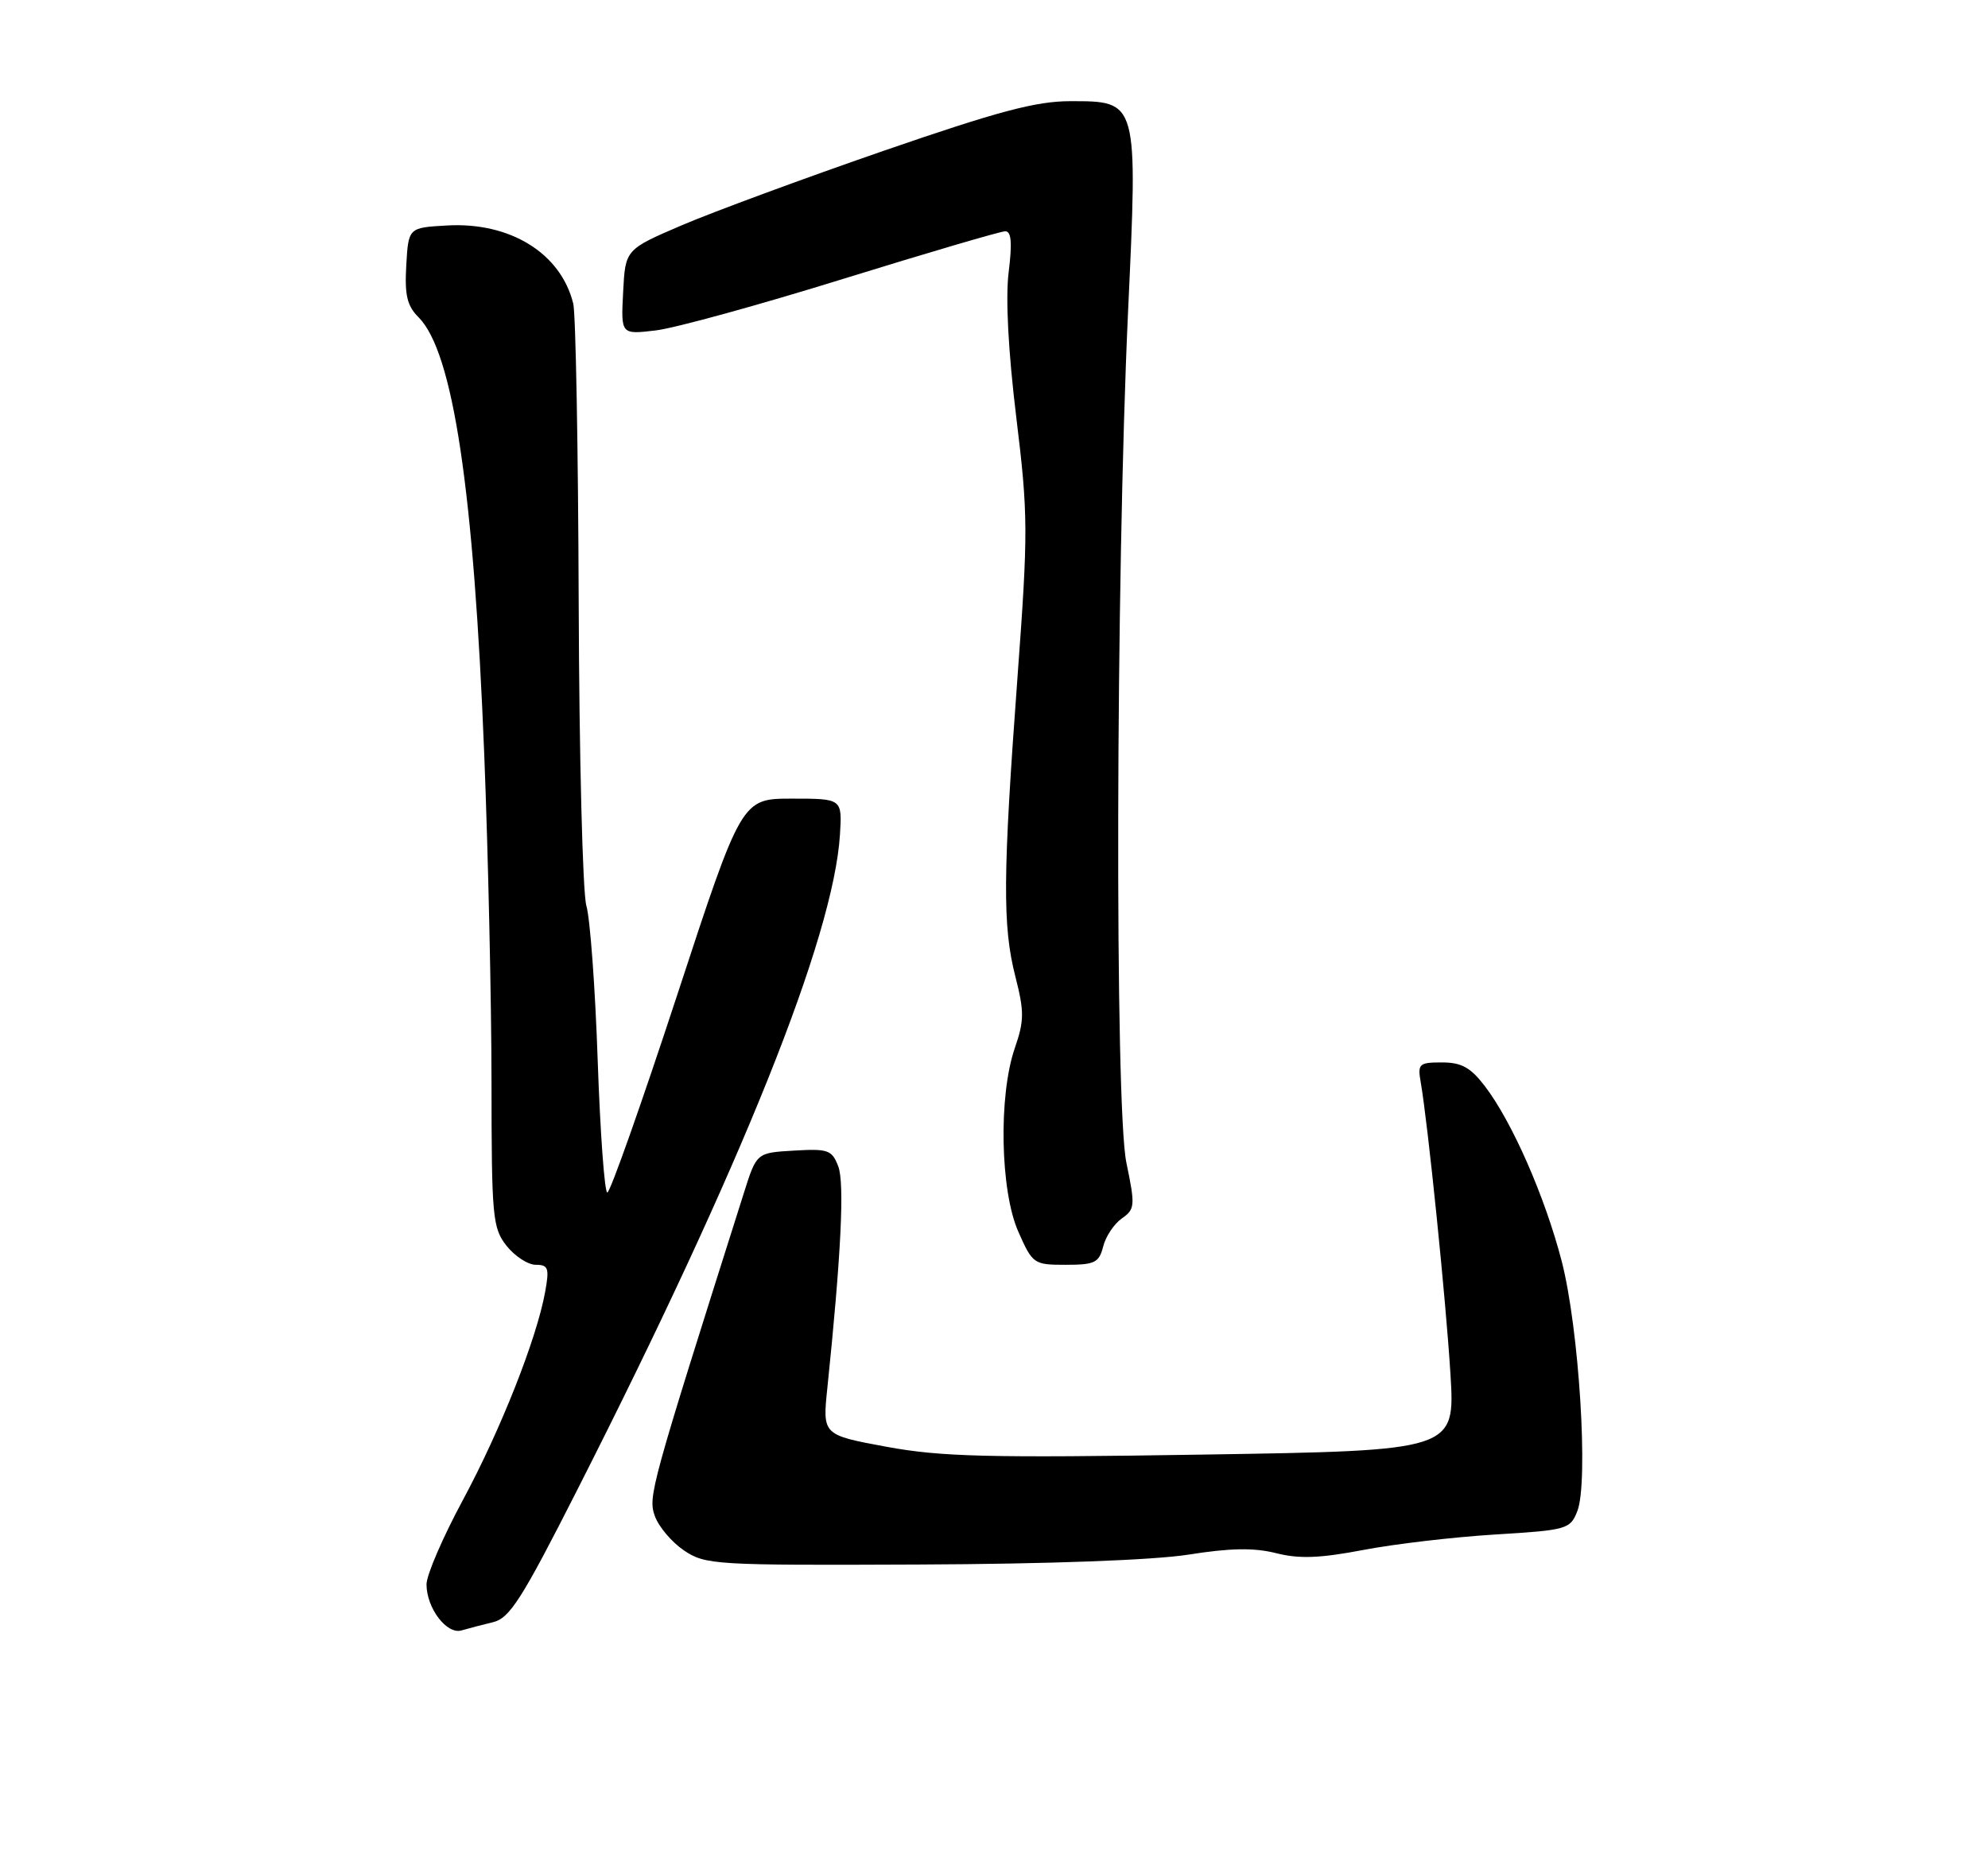 <?xml version="1.0" encoding="UTF-8" standalone="no"?>
<!DOCTYPE svg PUBLIC "-//W3C//DTD SVG 1.1//EN" "http://www.w3.org/Graphics/SVG/1.1/DTD/svg11.dtd" >
<svg xmlns="http://www.w3.org/2000/svg" xmlns:xlink="http://www.w3.org/1999/xlink" version="1.1" viewBox="0 0 275 256">
 <g >
 <path fill="currentColor"
d=" M 68.20 224.45 C 70.51 223.90 72.18 221.27 79.85 206.15 C 102.64 161.25 115.29 129.68 116.19 115.50 C 116.50 110.50 116.50 110.50 109.54 110.50 C 102.58 110.50 102.58 110.50 93.65 137.75 C 88.73 152.74 84.40 165.00 84.01 165.00 C 83.63 165.00 83.03 156.79 82.68 146.75 C 82.34 136.71 81.63 127.06 81.11 125.31 C 80.60 123.55 80.12 104.66 80.05 83.32 C 79.98 61.99 79.64 43.40 79.30 42.02 C 77.59 35.04 70.56 30.69 61.82 31.20 C 56.50 31.50 56.50 31.50 56.20 36.70 C 55.96 40.82 56.31 42.31 57.89 43.89 C 62.68 48.68 65.54 67.78 66.99 104.50 C 67.53 118.25 67.98 138.55 67.99 149.62 C 68.00 168.44 68.13 169.90 70.07 172.37 C 71.21 173.81 73.03 175.00 74.12 175.00 C 75.85 175.00 76.01 175.46 75.41 178.75 C 74.24 185.23 69.26 197.83 64.04 207.53 C 61.27 212.67 59.00 217.92 59.00 219.21 C 59.00 222.50 61.80 226.19 63.84 225.59 C 64.75 225.32 66.71 224.81 68.20 224.45 Z  M 164.42 215.10 C 170.20 214.18 173.47 214.13 176.53 214.90 C 179.72 215.71 182.58 215.60 188.56 214.46 C 192.88 213.63 201.08 212.67 206.79 212.32 C 216.77 211.71 217.21 211.59 218.19 209.09 C 219.77 205.10 218.43 183.79 216.03 174.50 C 213.71 165.57 209.18 155.23 205.40 150.28 C 203.43 147.70 202.17 147.00 199.47 147.00 C 196.29 147.00 196.08 147.19 196.53 149.75 C 197.53 155.53 200.02 179.96 200.64 190.10 C 201.29 200.71 201.29 200.71 166.39 201.26 C 136.69 201.73 130.18 201.57 122.64 200.18 C 113.77 198.54 113.77 198.54 114.45 192.02 C 116.34 173.79 116.84 163.71 115.96 161.39 C 115.09 159.11 114.56 158.92 109.83 159.20 C 104.66 159.50 104.66 159.50 102.92 165.00 C 89.92 206.02 89.64 207.06 90.58 209.75 C 91.10 211.23 92.92 213.37 94.61 214.52 C 97.58 216.52 98.87 216.59 127.10 216.47 C 145.10 216.40 159.57 215.86 164.42 215.10 Z  M 152.60 172.48 C 152.94 171.09 154.11 169.34 155.18 168.59 C 157.01 167.30 157.05 166.84 155.81 160.86 C 154.20 153.03 154.34 80.30 156.04 43.20 C 157.40 13.82 157.45 14.00 148.04 14.00 C 143.32 14.00 138.09 15.39 122.19 20.88 C 111.23 24.67 98.72 29.29 94.38 31.14 C 86.50 34.52 86.50 34.52 86.20 40.40 C 85.89 46.29 85.89 46.29 90.70 45.72 C 93.34 45.41 105.04 42.19 116.69 38.57 C 128.35 34.96 138.41 32.00 139.06 32.00 C 139.90 32.00 140.03 33.60 139.53 37.64 C 139.08 41.21 139.47 48.60 140.58 57.72 C 142.23 71.27 142.24 73.51 140.74 93.83 C 138.72 121.17 138.67 128.12 140.45 135.09 C 141.70 139.99 141.69 141.22 140.37 145.04 C 138.11 151.62 138.36 164.76 140.86 170.41 C 142.84 174.89 143.00 175.00 147.42 175.00 C 151.44 175.00 152.03 174.71 152.60 172.48 Z "/>
</g>
</svg>